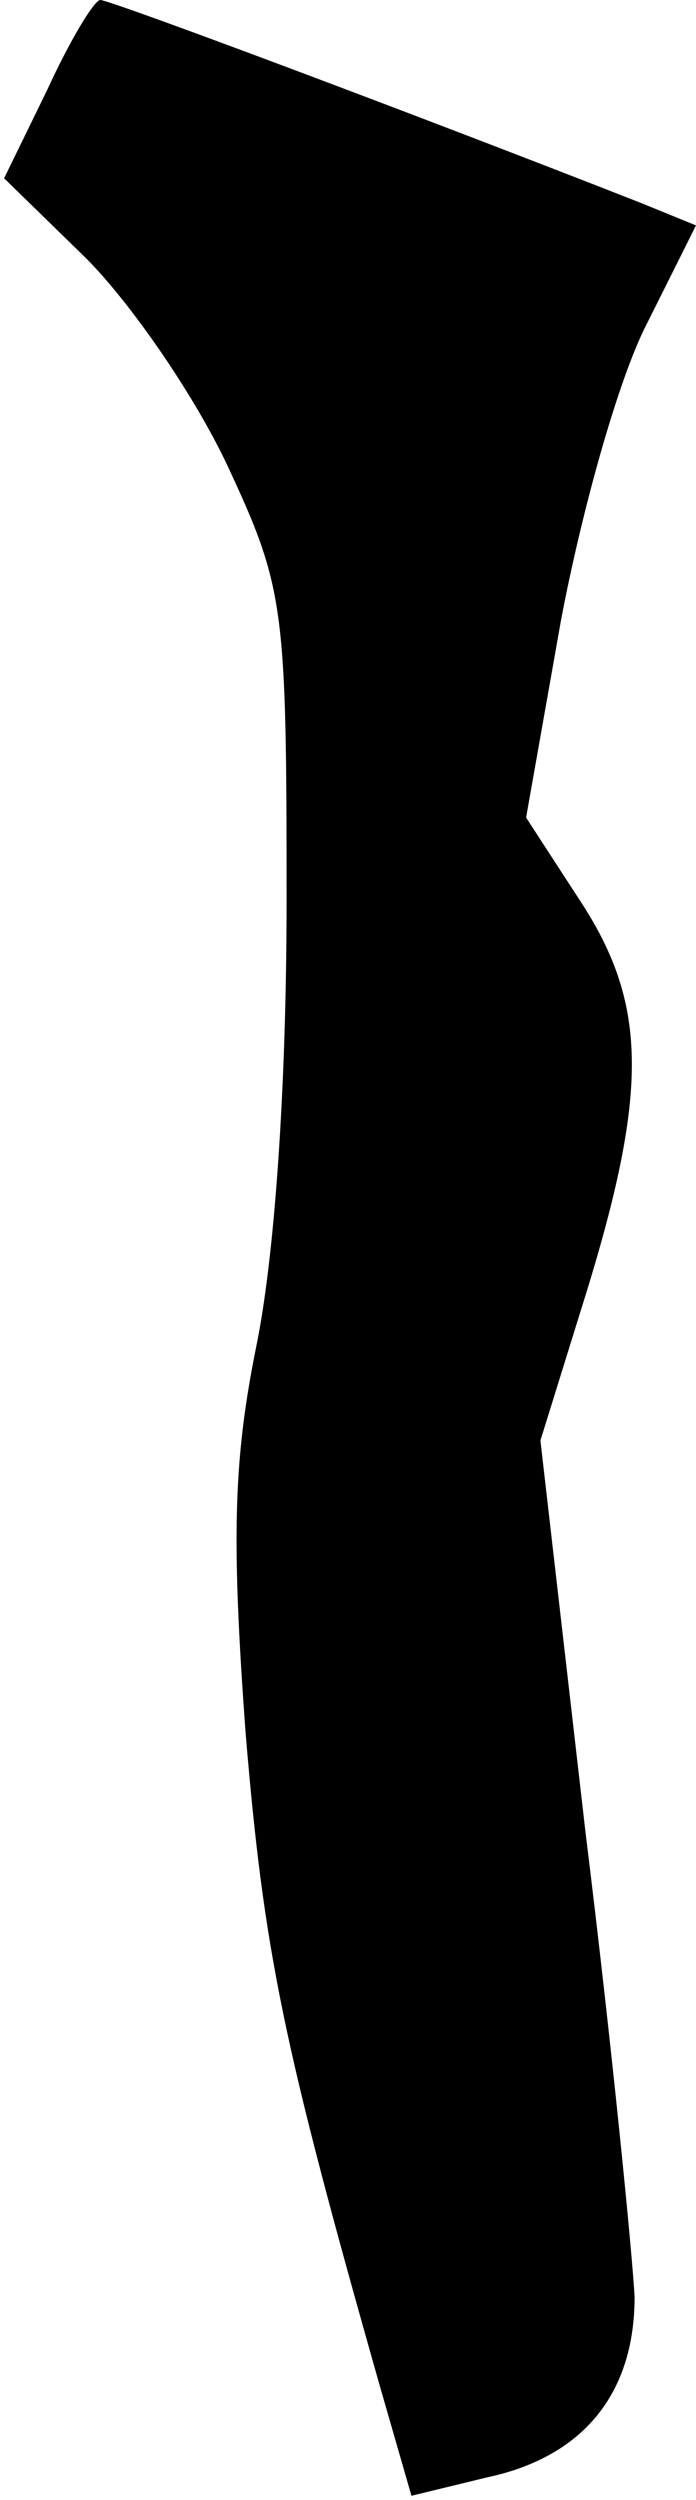 <?xml version="1.0" standalone="no"?>
<!DOCTYPE svg PUBLIC "-//W3C//DTD SVG 20010904//EN"
 "http://www.w3.org/TR/2001/REC-SVG-20010904/DTD/svg10.dtd">
<svg version="1.0" xmlns="http://www.w3.org/2000/svg"
 width="34pt" height="122pt" viewBox="0 0 34 122"
 preserveAspectRatio="xMidYMid meet">
<g transform="translate(0,122) scale(0.1,-0.1)"
fill="#000000" stroke="none">
<path fill="#000000" stroke="none" d="M23 1176 l-21 -43 40 -39 c22 -22 53
-67 69 -101 28 -60 29 -69 29 -212 0 -93 -6 -176 -15 -219 -11 -55 -12 -93 -5
-188 9 -107 18 -151 66 -320 l15 -52 37 9 c47 10 72 41 72 88 -1 20 -11 122
-24 227 l-22 191 23 74 c30 98 29 140 -4 190 l-26 40 17 96 c10 53 28 118 42
145 l24 48 -27 11 c-107 42 -259 99 -264 99 -3 0 -15 -20 -26 -44z"/>
</g>
</svg>
